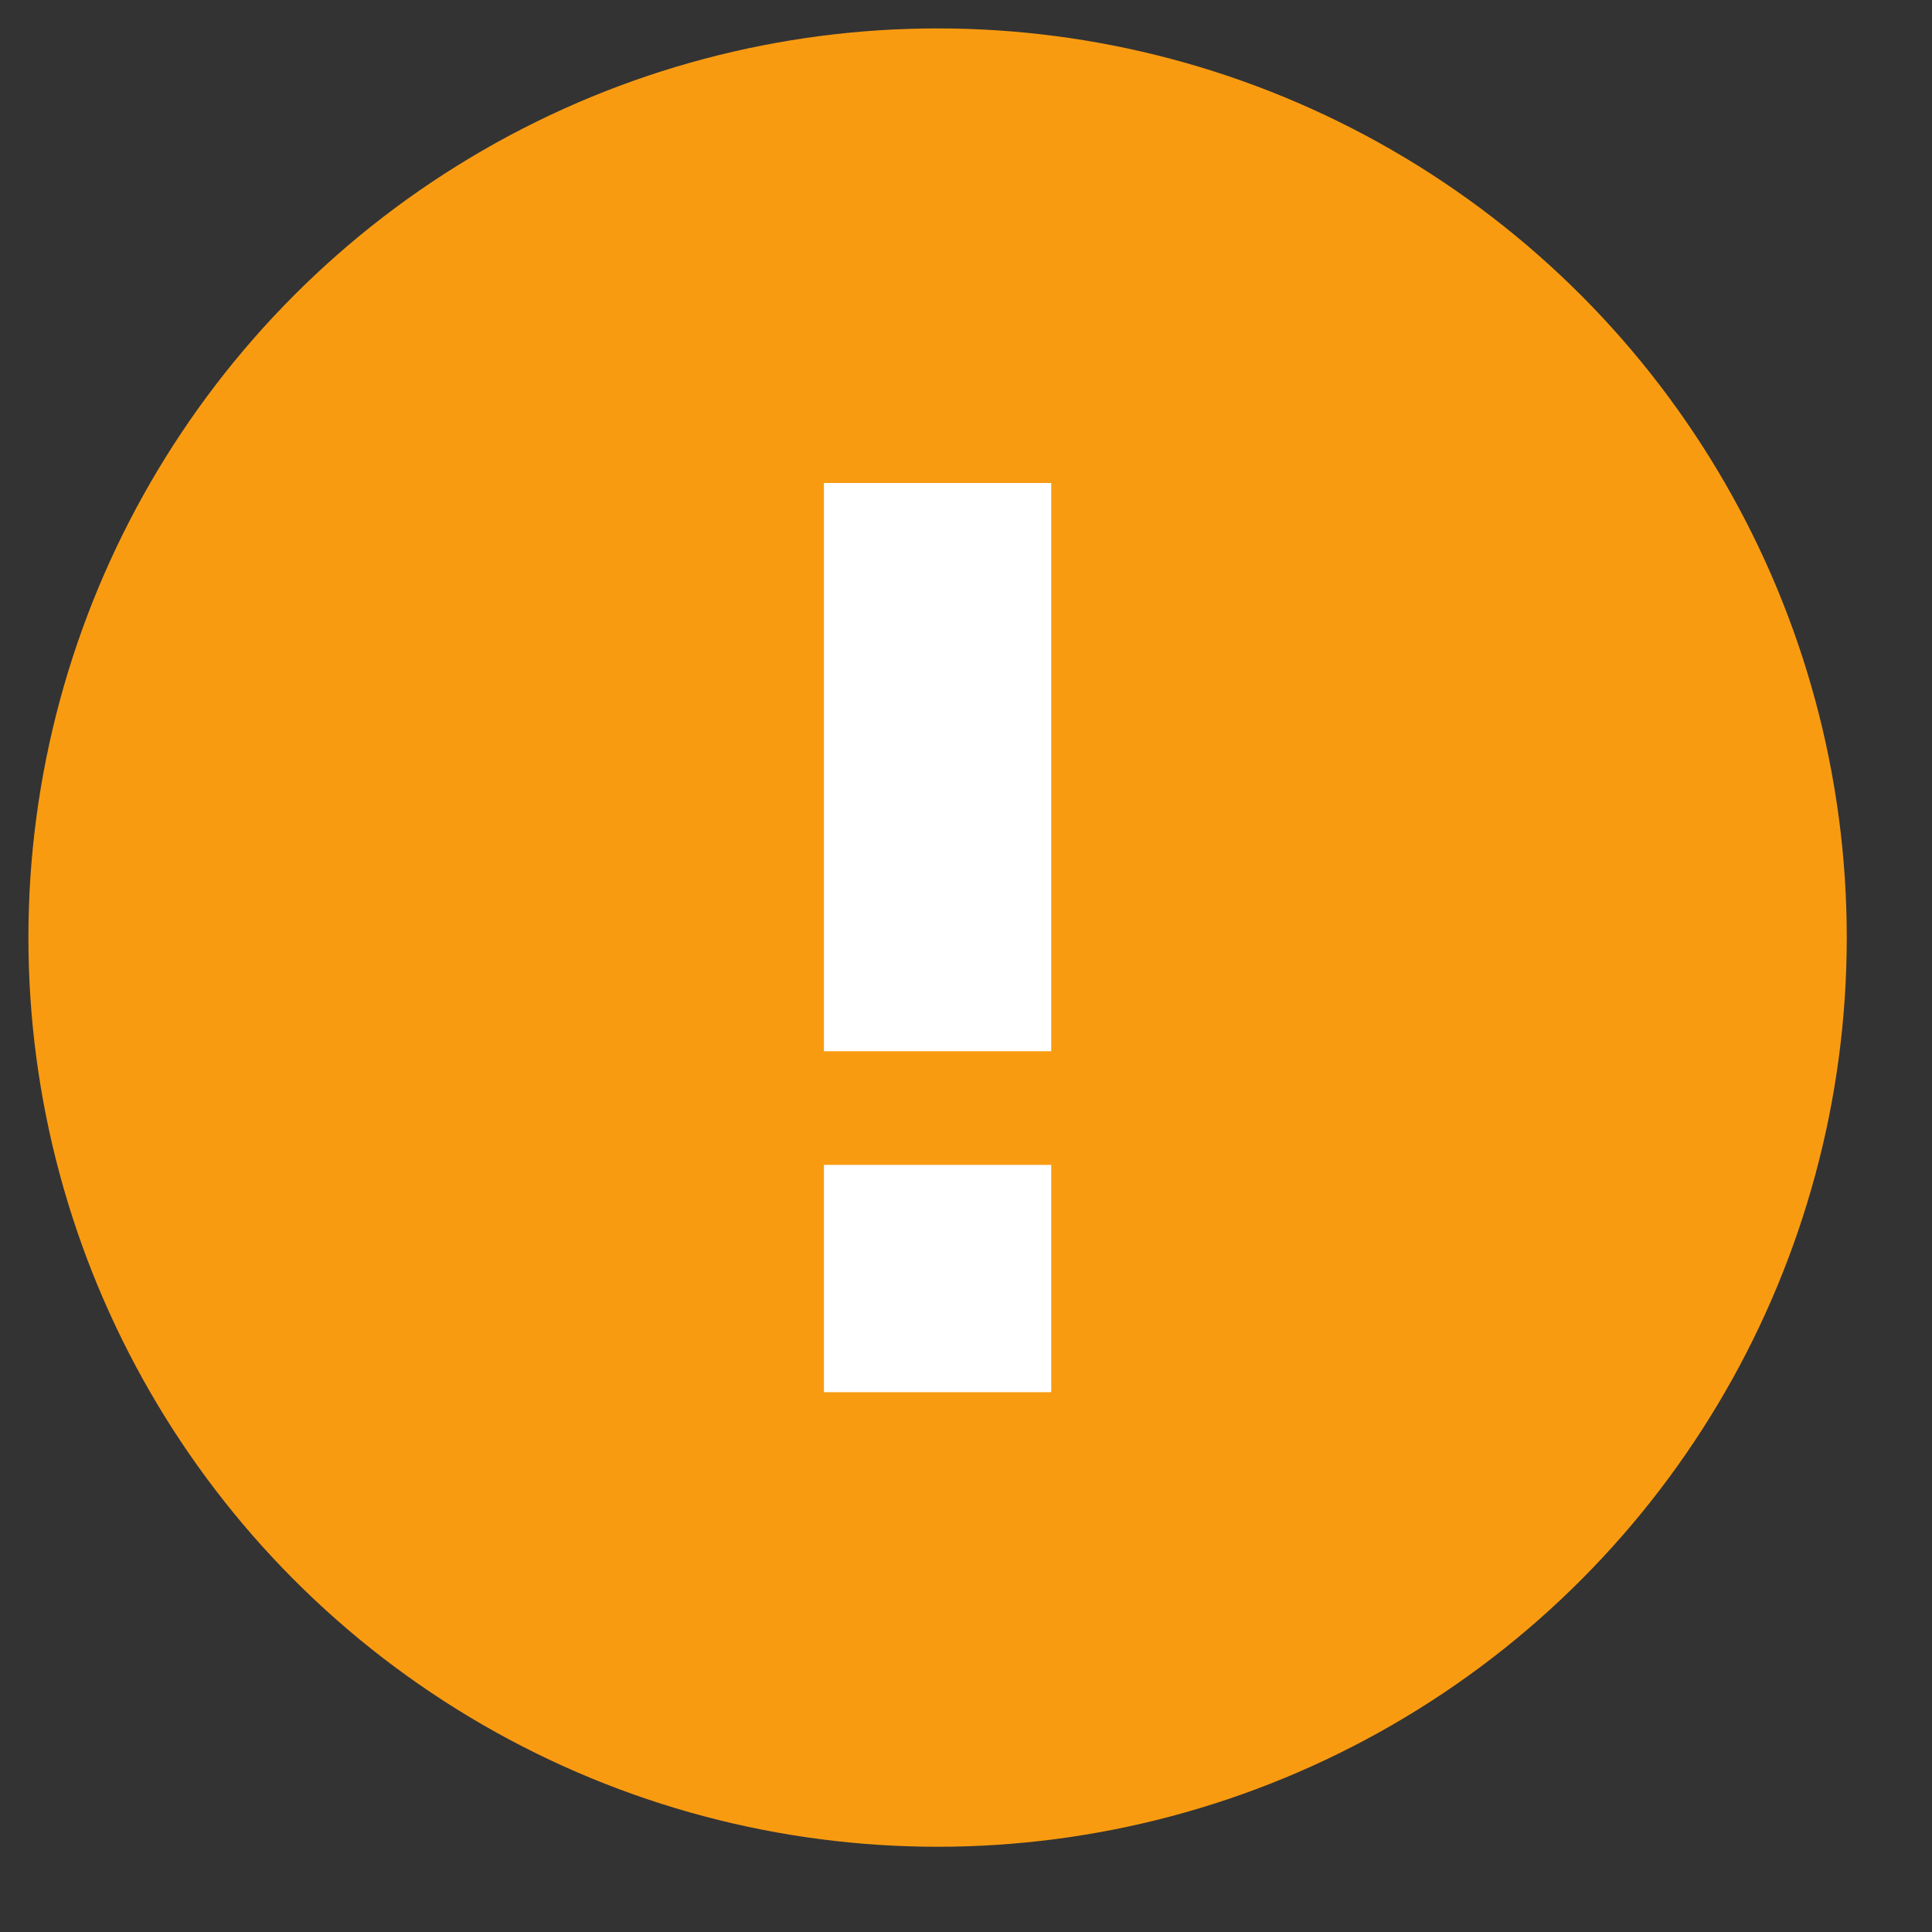 <svg xmlns="http://www.w3.org/2000/svg" xmlns:xlink="http://www.w3.org/1999/xlink" width="17" height="17" version="1.1" viewBox="0 0 17 17"><rect x="0" y="0" width="17" height="17" fill="#333333" stroke="none"/><g id="Page-1" fill="none" fill-rule="evenodd" stroke="none" stroke-width="1"><g id="notification-warning" transform="translate(1, 1)"><g id="Page-3---colours"><g id="Notifications---single"><g id="Group"><g id="ICON"><circle id="circle5432" cx="7.25" cy="7.25" r="7.25" fill="#f99b11" stroke="#f99b11" stroke-width="1.5"/><path id="rect5434" fill="#fff" d="M6.25,3.25 L6.25,8.25 L8.25,8.25 L8.25,3.25 L6.25,3.25 L6.25,3.25 L6.25,3.25 Z M6.25,9.25 L6.25,11.25 L8.25,11.25 L8.25,9.25 L6.25,9.25 L6.25,9.25 L6.25,9.25 Z"/></g></g></g></g></g></g></svg>